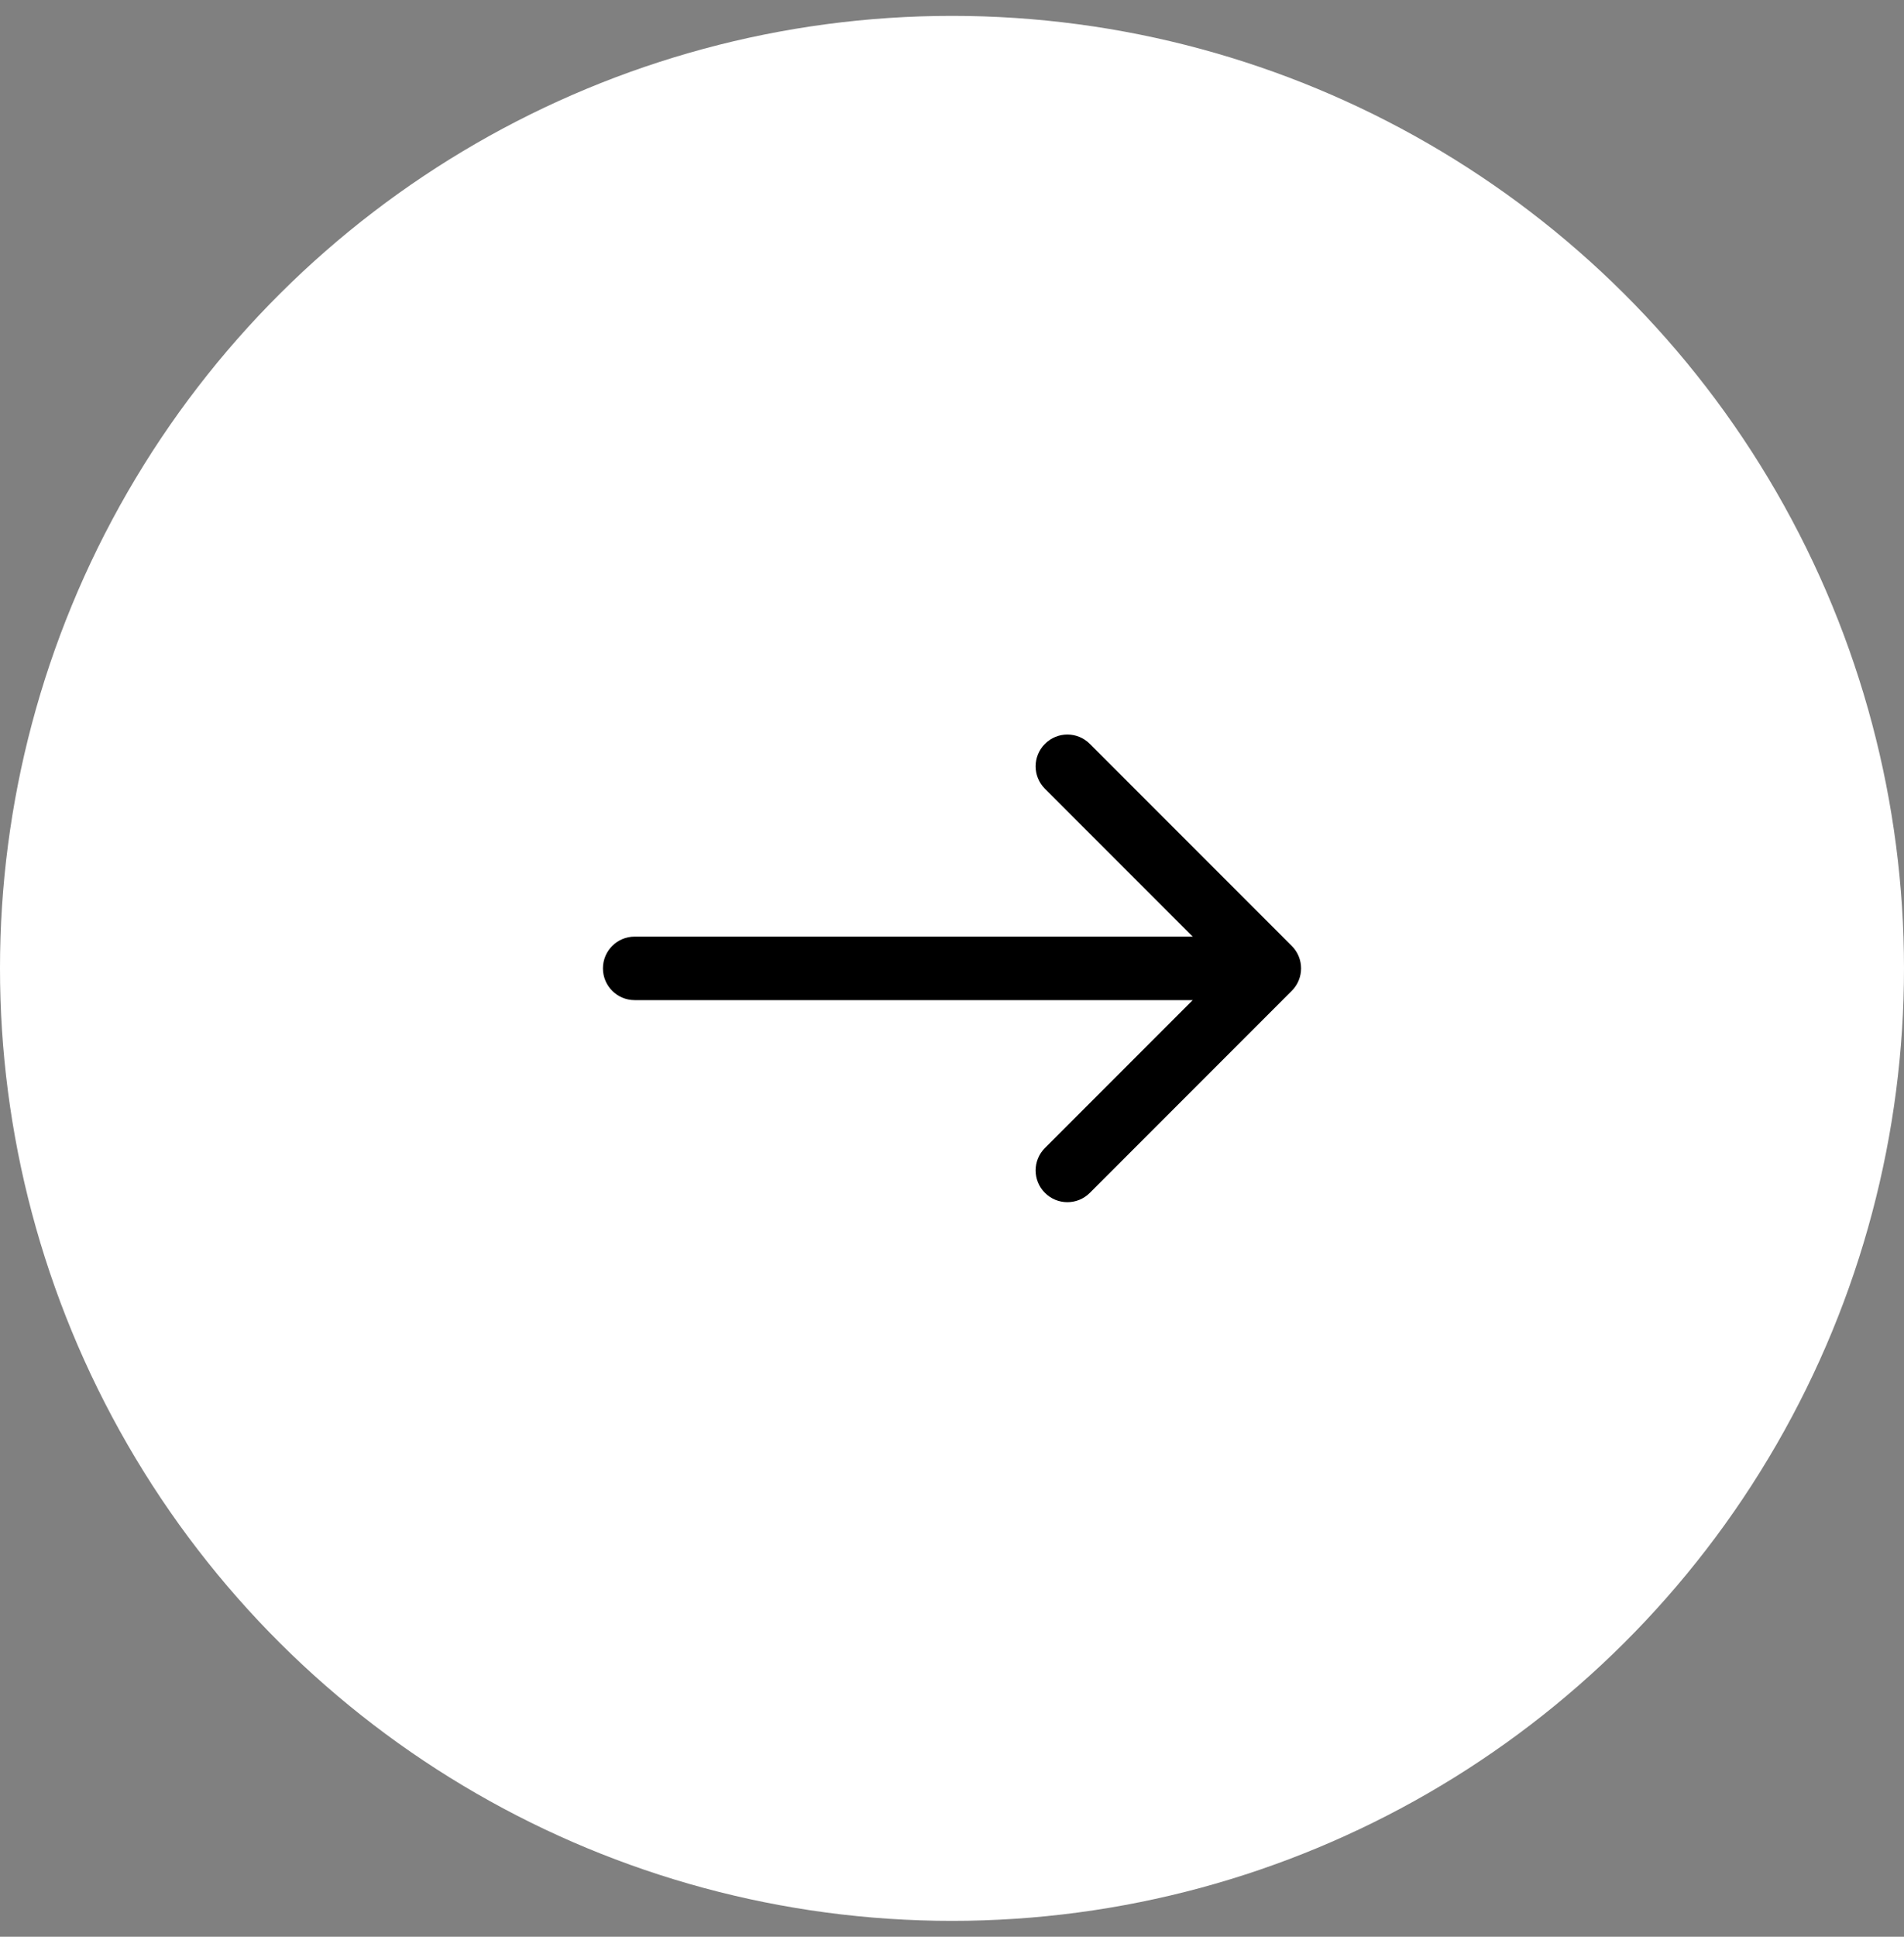 <svg width="60" height="61" viewBox="0 0 60 61" fill="none" xmlns="http://www.w3.org/2000/svg">
<rect x="0" y="0" width="60" height="61" fill="#808080" stroke="none"/>
<circle cx="30" cy="30.5" r="30" transform="rotate(90 30 30.5)" fill="white"/>
<path d="M20 29.5C19.448 29.5 19 29.948 19 30.5C19 31.052 19.448 31.5 20 31.5L20 29.5ZM40.707 31.207C41.098 30.817 41.098 30.183 40.707 29.793L34.343 23.429C33.953 23.038 33.319 23.038 32.929 23.429C32.538 23.82 32.538 24.453 32.929 24.843L38.586 30.5L32.929 36.157C32.538 36.547 32.538 37.181 32.929 37.571C33.319 37.962 33.953 37.962 34.343 37.571L40.707 31.207ZM20 31.5L40 31.5L40 29.5L20 29.5L20 31.5Z" fill="black"/>
</svg>
